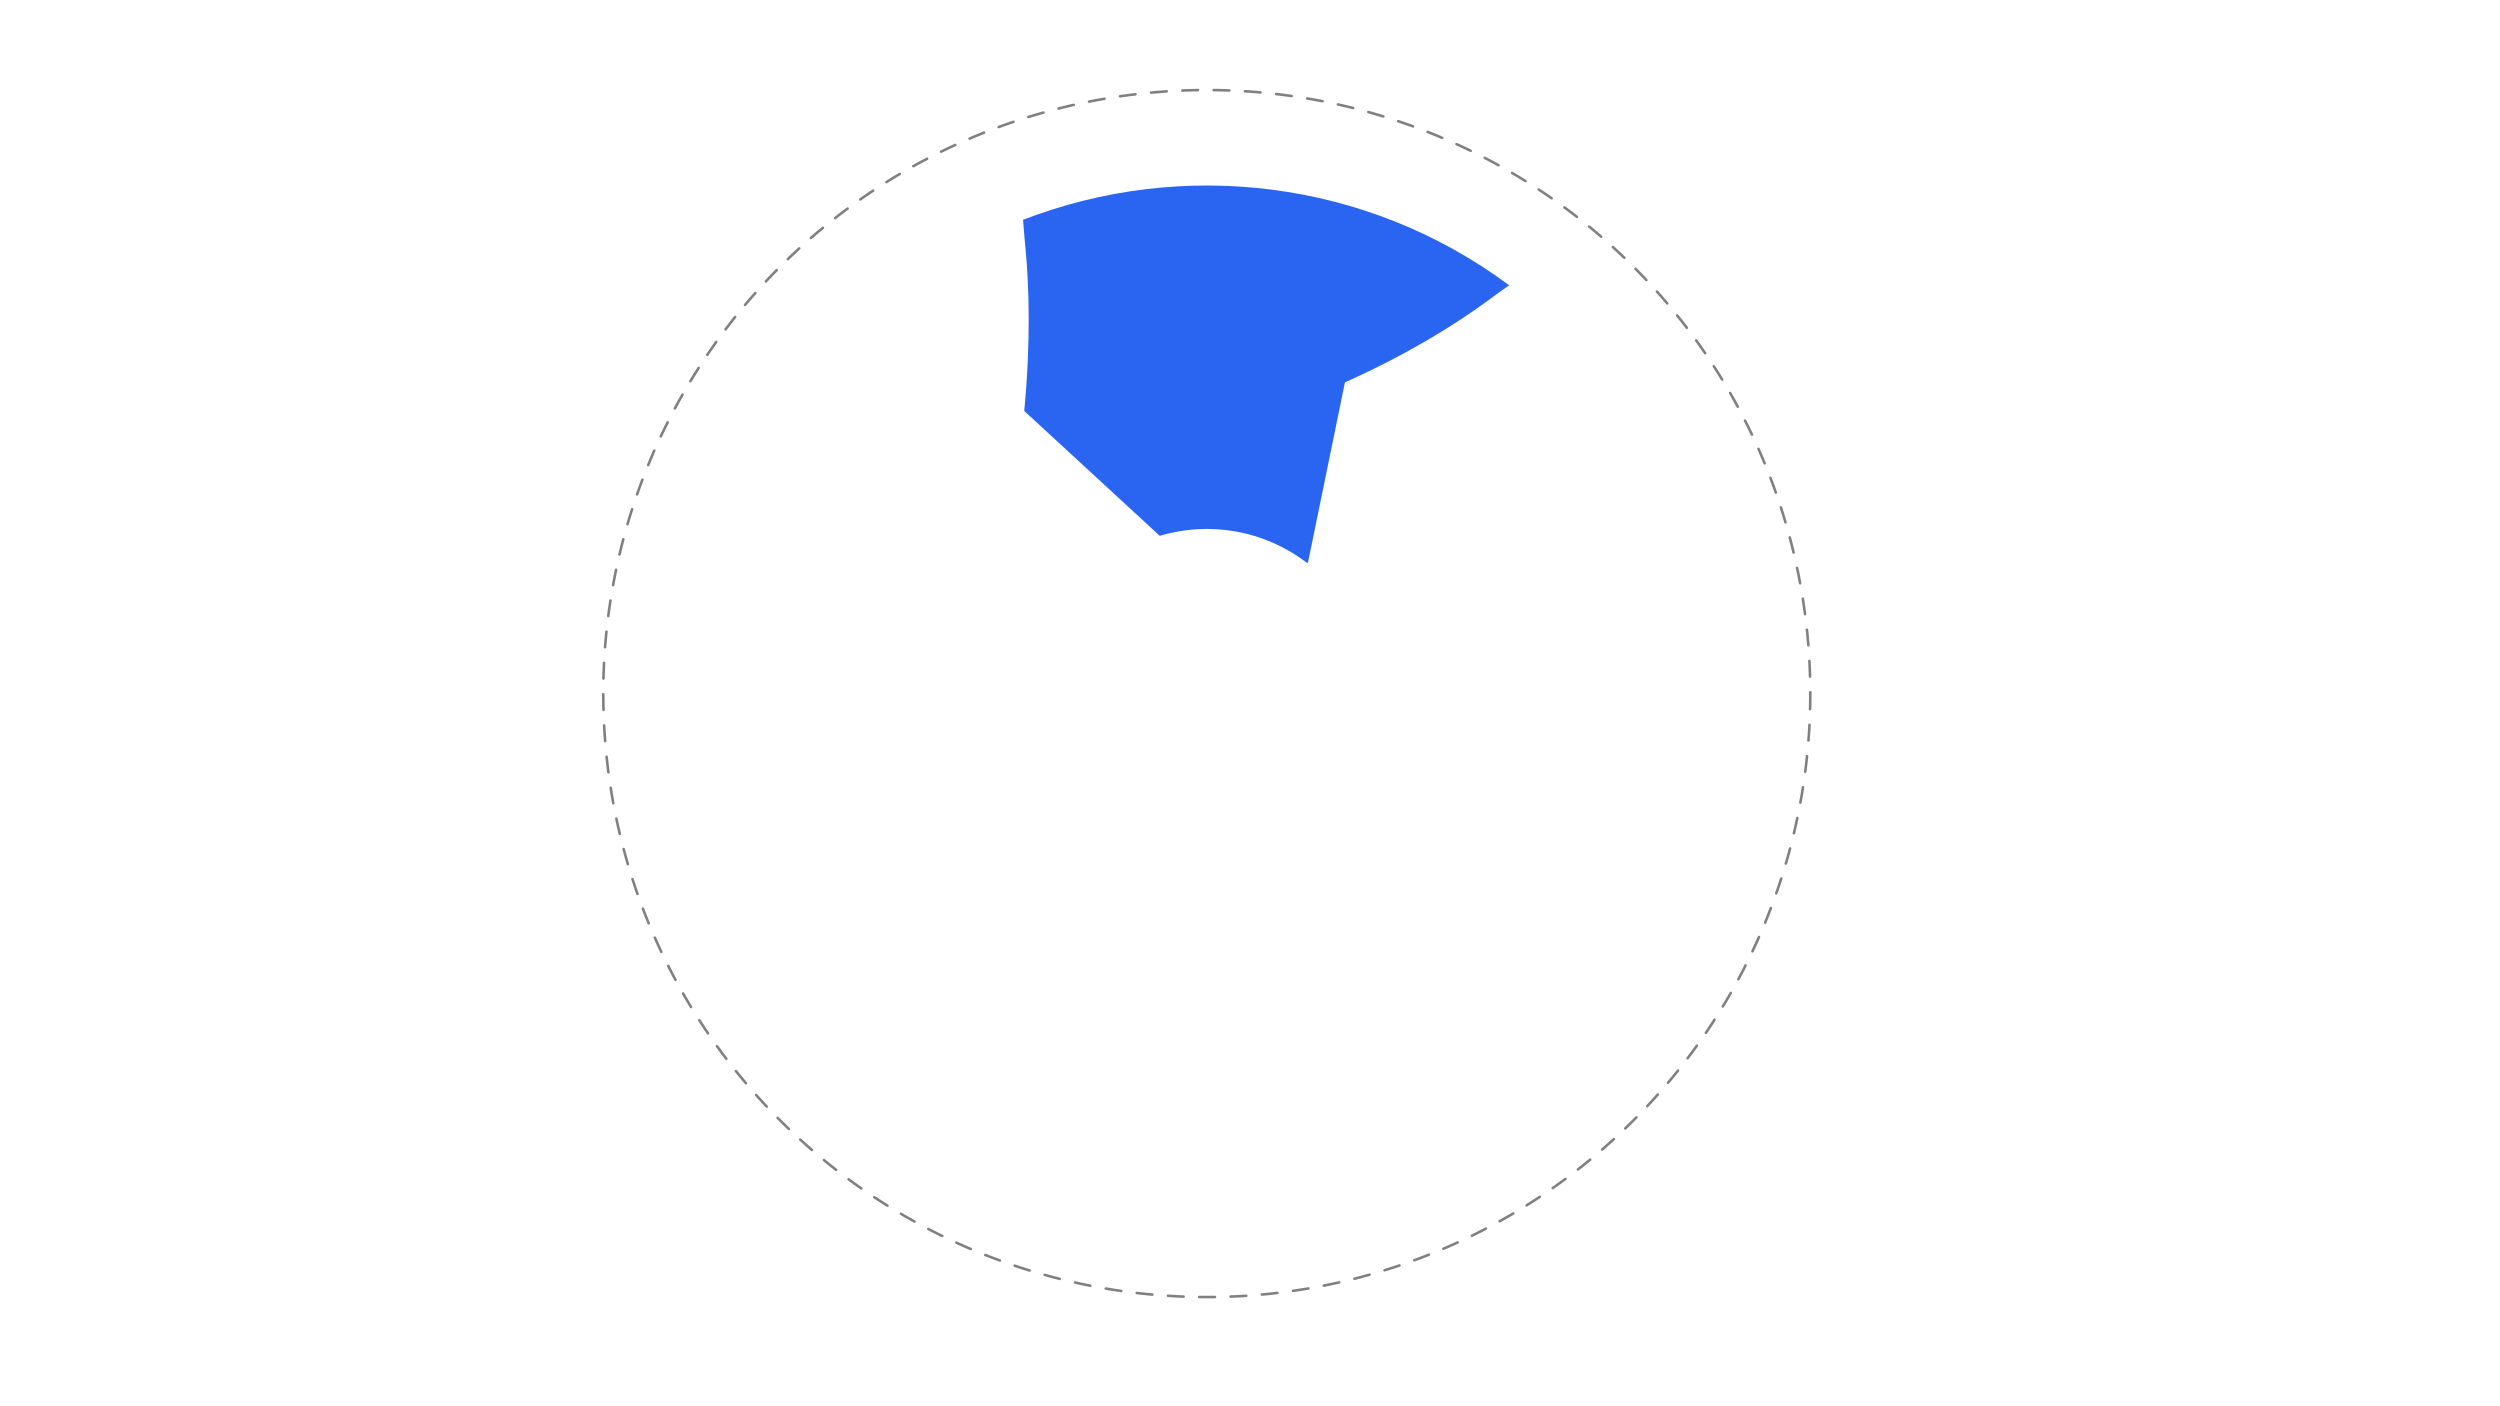 <ns0:svg xmlns:ns0="http://www.w3.org/2000/svg" id="Layer_1" baseProfile="tiny" version="1.2" viewBox="0 0 1920 1080">
  <!-- Entire original SVG content (as user pasted) goes here -->
  <!-- ... [snipped for brevity in this sample code] ... -->

  <!-- Corrected Management Reporting Group -->
  <ns0:g id="management-reporting">
    <ns0:path d="M1003.95,432.5c.21-.25.42-.5.64-.76,9.44-46.03,18.89-92.05,28.33-138.08,50.37-22.65,85.22-44.96,108.28-61.73,4.34-3.16,10.29-7.59,17.83-12.84-109.85-81.56-251.42-97.45-373.31-50.29.67,9.7,1.46,17.45,1.96,22.95,2.56,28.16,4.1,69.24-1.06,123.86,34.68,31.96,69.36,63.92,104.04,95.87,37.91-11.27,80.26-4.51,113.3,21Z" fill="#2a65f2" />
    <ns0:circle cx="926.81" cy="532.65" r="463.5" fill="none" stroke="gray" stroke-dasharray="12.03 12.03" stroke-linecap="round" stroke-miterlimit="10" stroke-width="2" />
  </ns0:g>

  <!-- Rest of your SVG content continues unchanged -->
</ns0:svg>